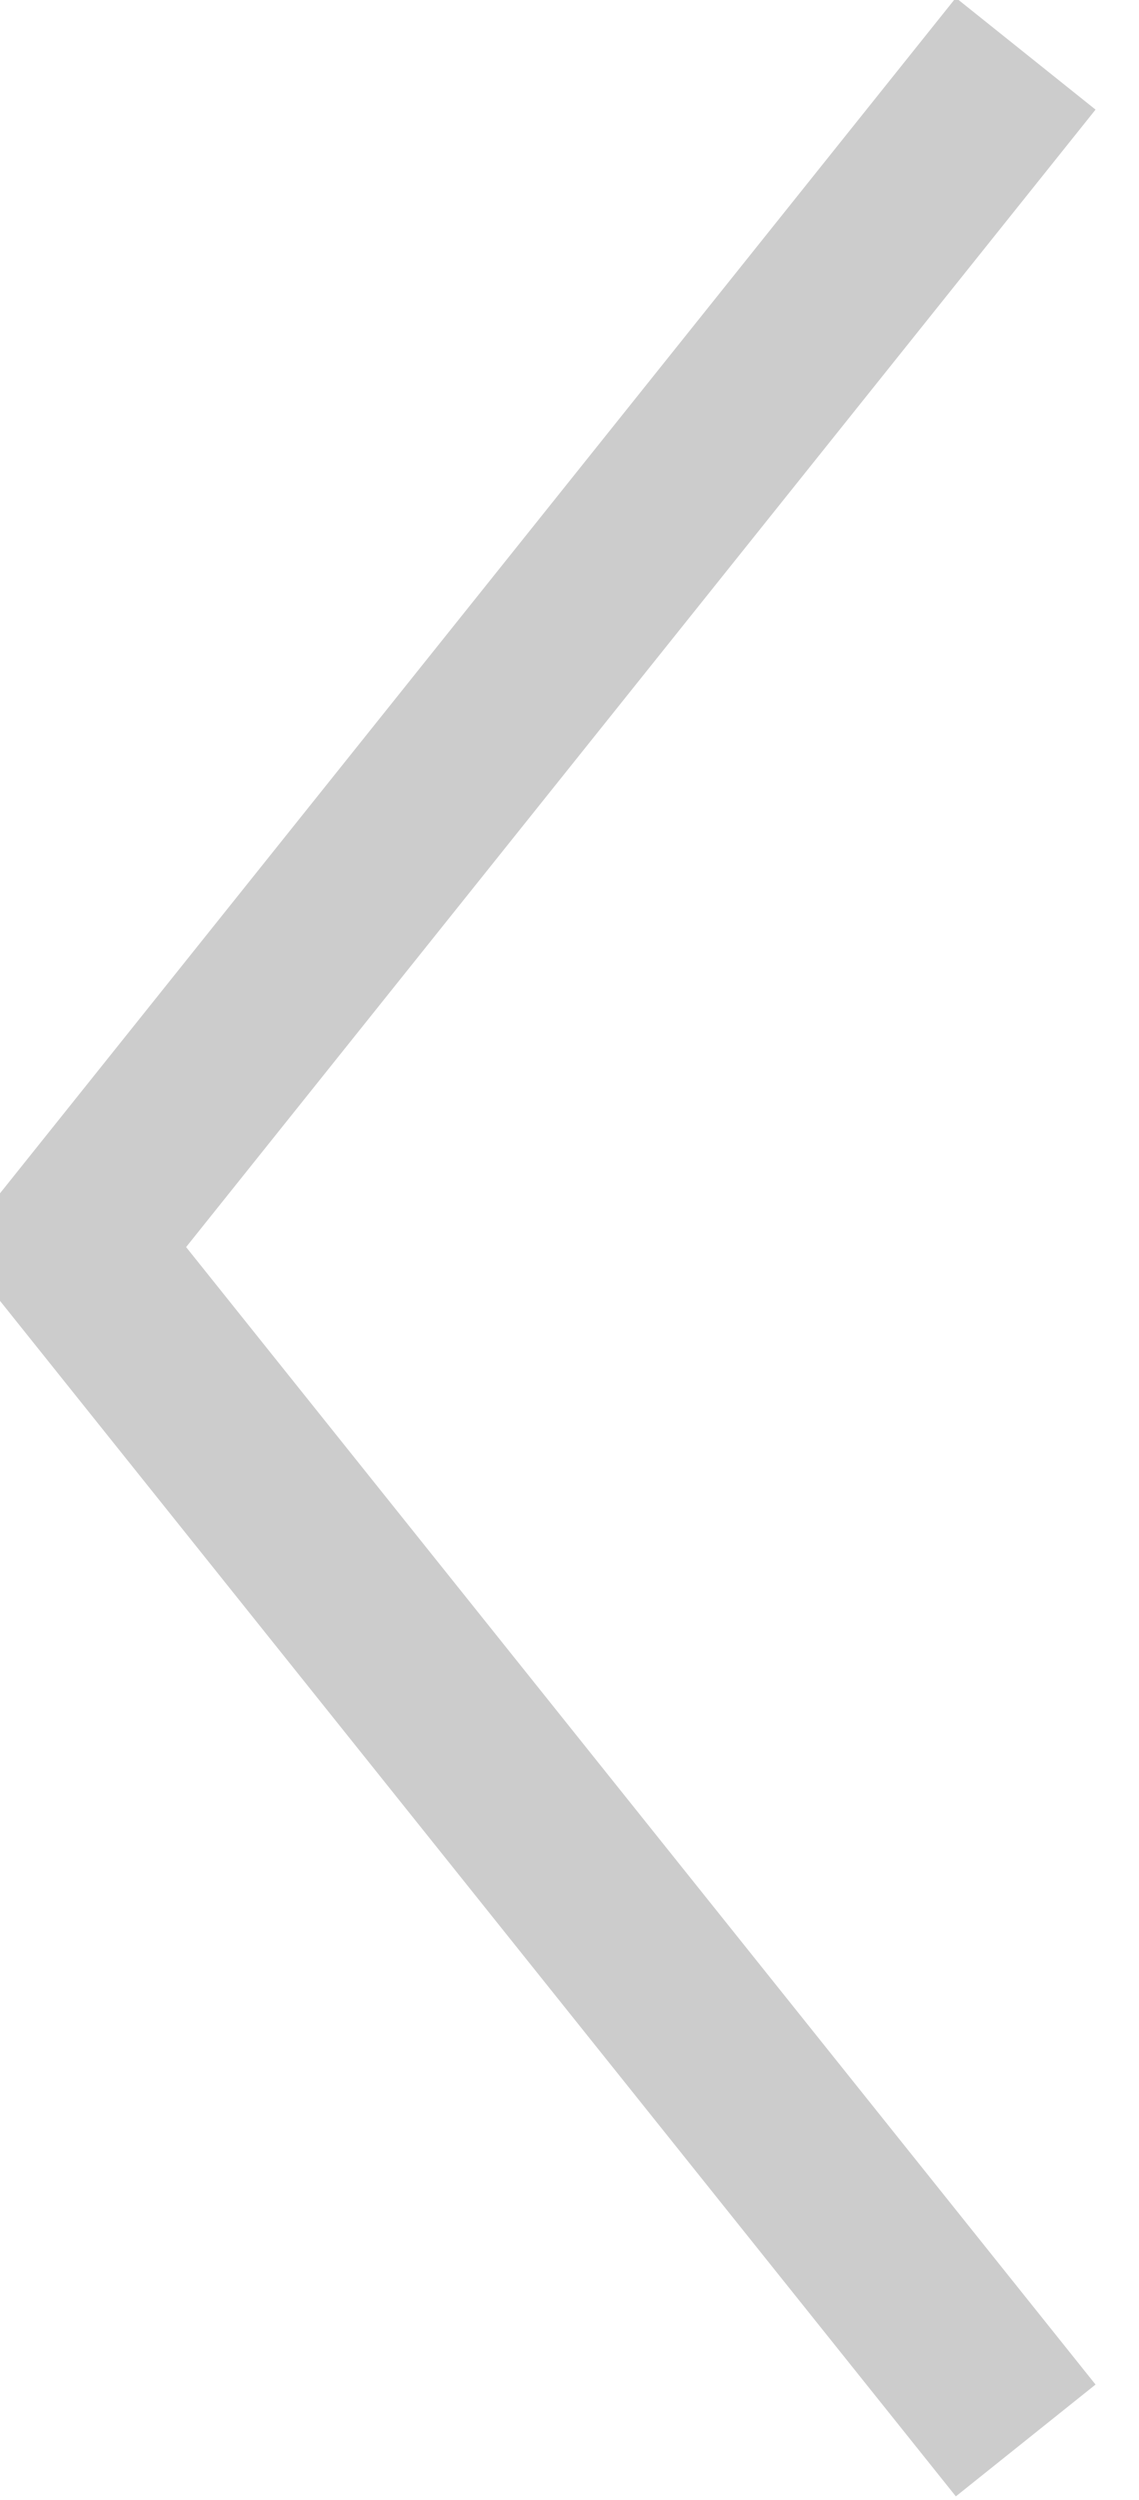 <?xml version="1.0" encoding="utf-8"?>
<!-- Generator: Adobe Illustrator 26.2.1, SVG Export Plug-In . SVG Version: 6.00 Build 0)  -->
<svg version="1.1" id="圖層_1" xmlns="http://www.w3.org/2000/svg" xmlns:xlink="http://www.w3.org/1999/xlink" x="0px" y="0px"
	 viewBox="0 0 19.1 41.9" style="enable-background:new 0 0 19.1 41.9;" xml:space="preserve">
<style type="text/css">
	.st0{fill:none;stroke:#CCCCCC;stroke-width:3;}
</style>
<path class="st0" d="M17.2,0.9l-16,20l16,20"/>
</svg>
